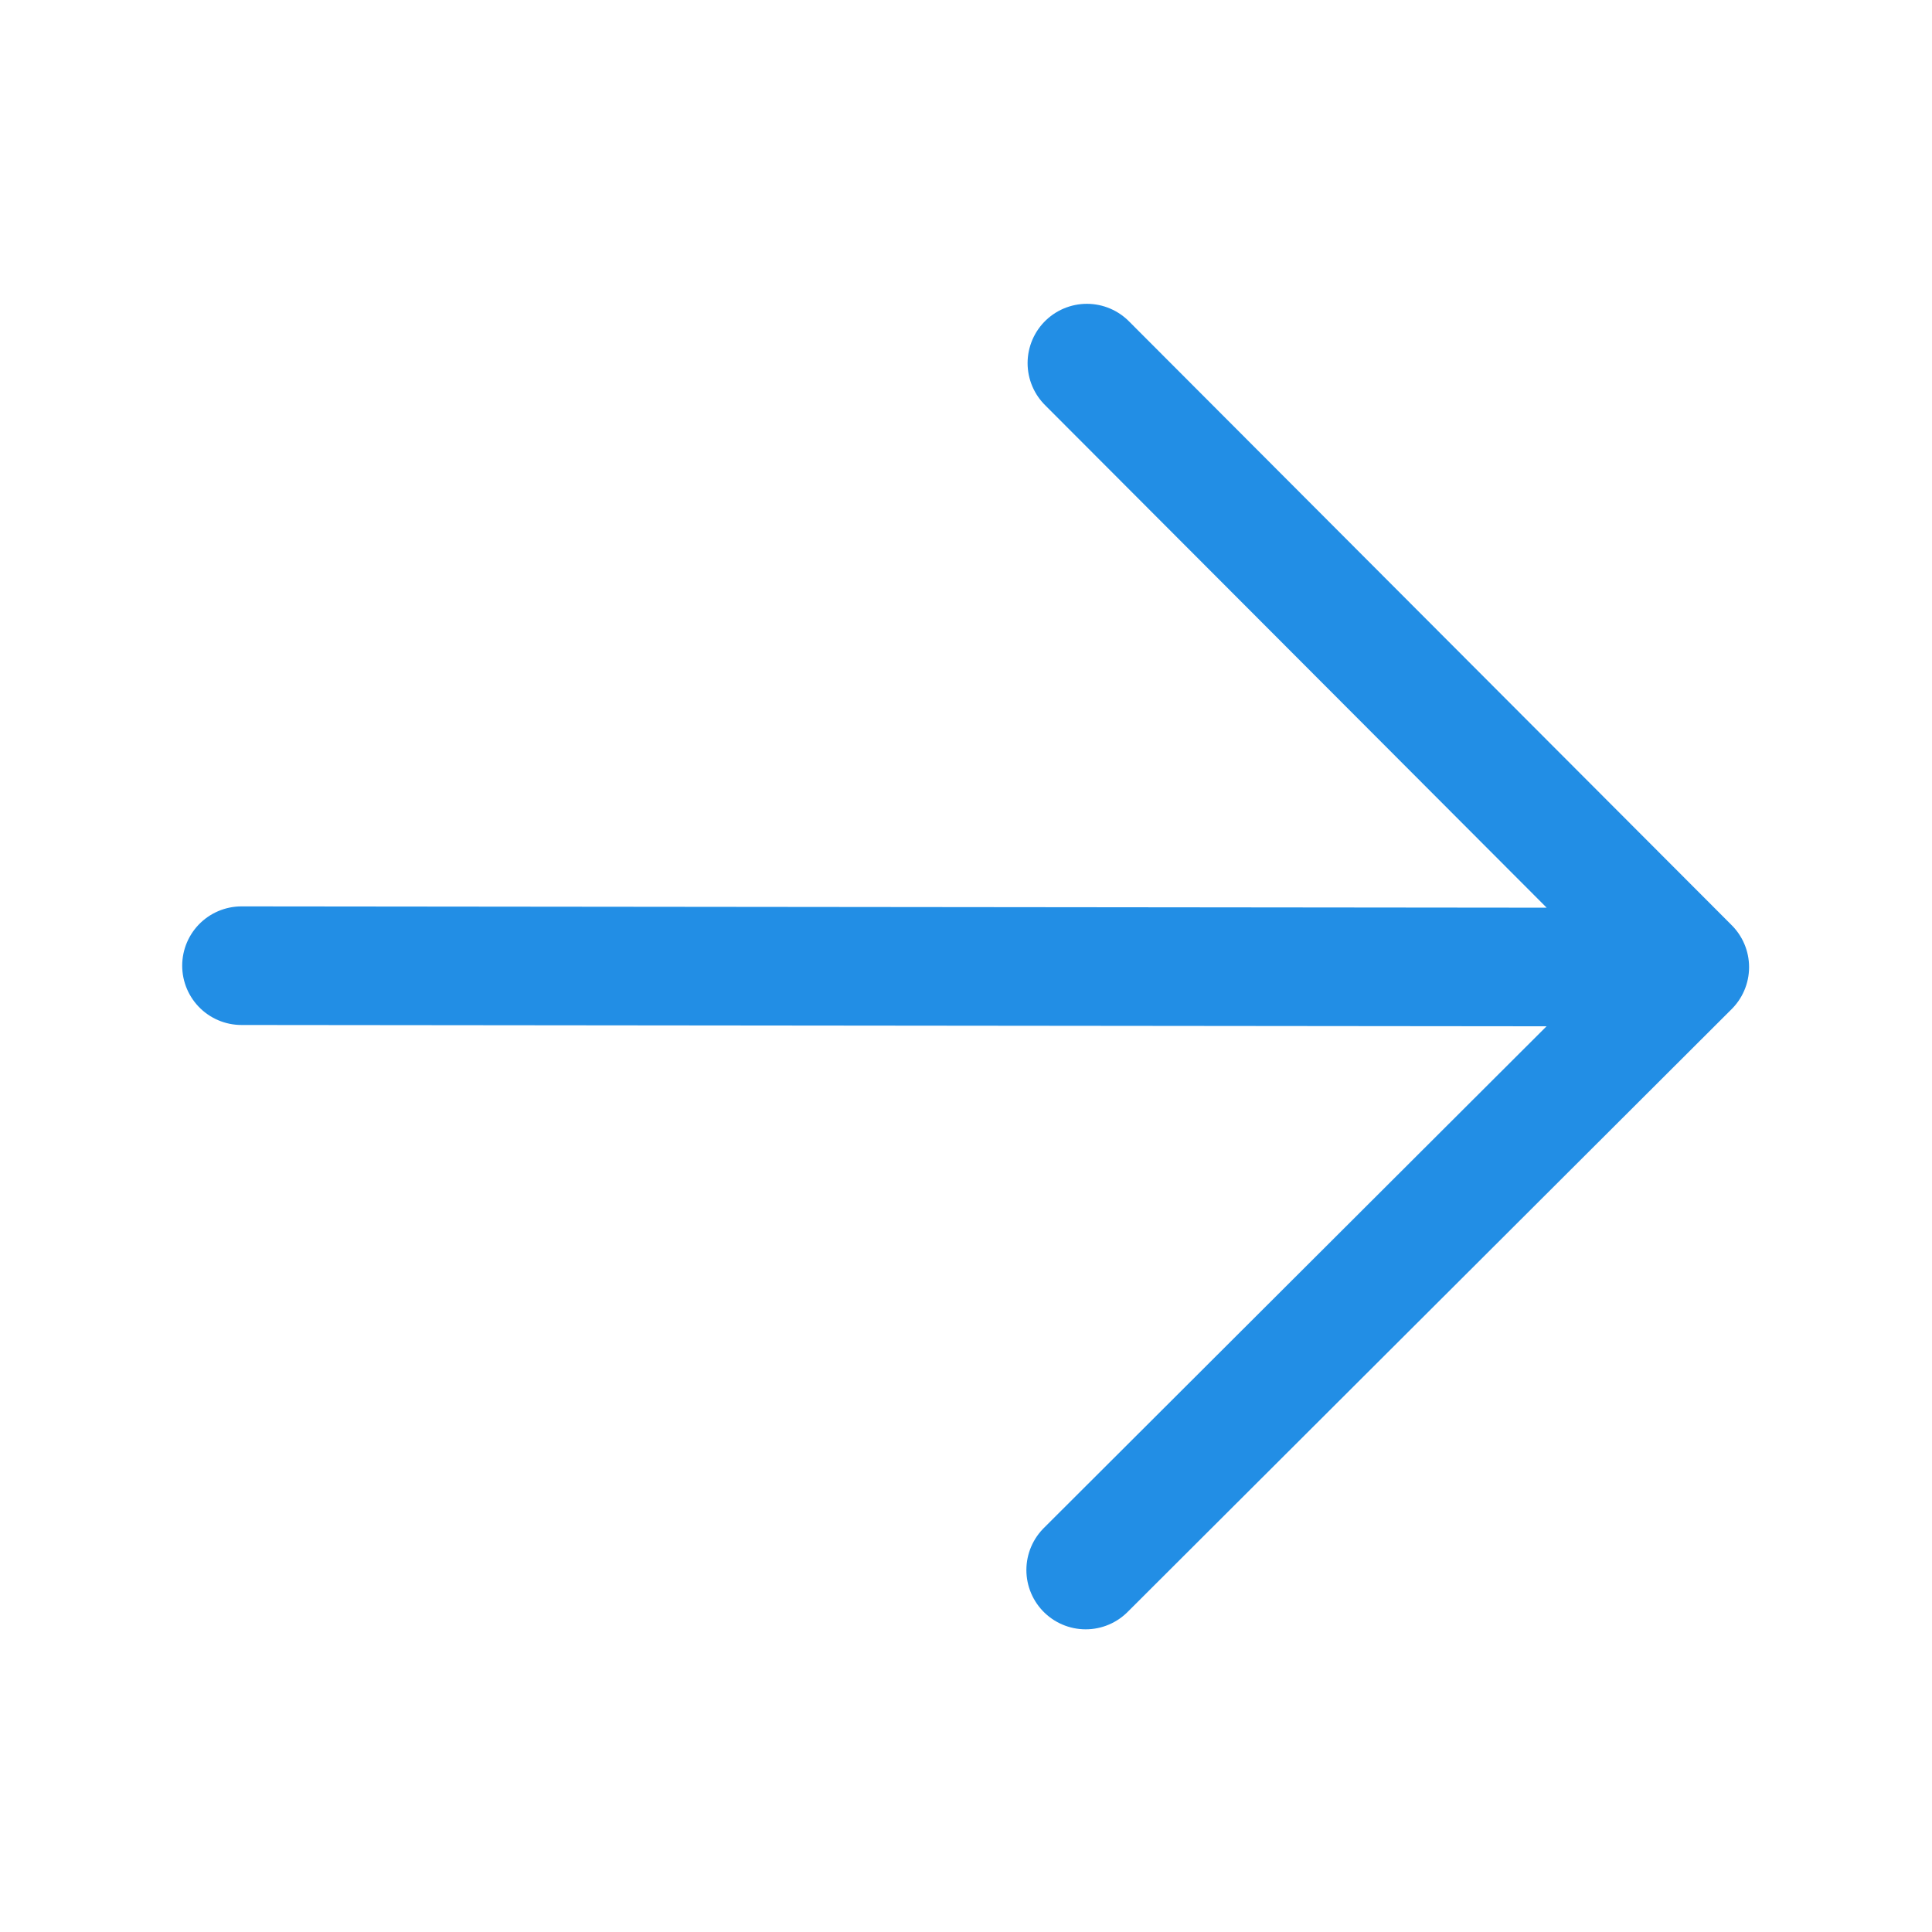 <svg viewBox="0 0 24.436 24.436" xmlns="http://www.w3.org/2000/svg" xmlns:xlink="http://www.w3.org/1999/xlink" width="24.436" height="24.436" fill="none">
	<rect id="heroicons-outline/arrow-down" width="24.424" height="24.424" x="0" y="0" transform="matrix(-0.001,1,1,0.001,0.012,0)" />
	<path id="Vector" d="M15.265 10.685L7.632 18.318L0 10.685M7.632 0L7.632 18.318" stroke="rgb(34,142,229)" stroke-linecap="round" stroke-linejoin="round" stroke-width="1.5" transform="matrix(-0.001,1,1,0.001,3.062,4.582)" />
</svg>
